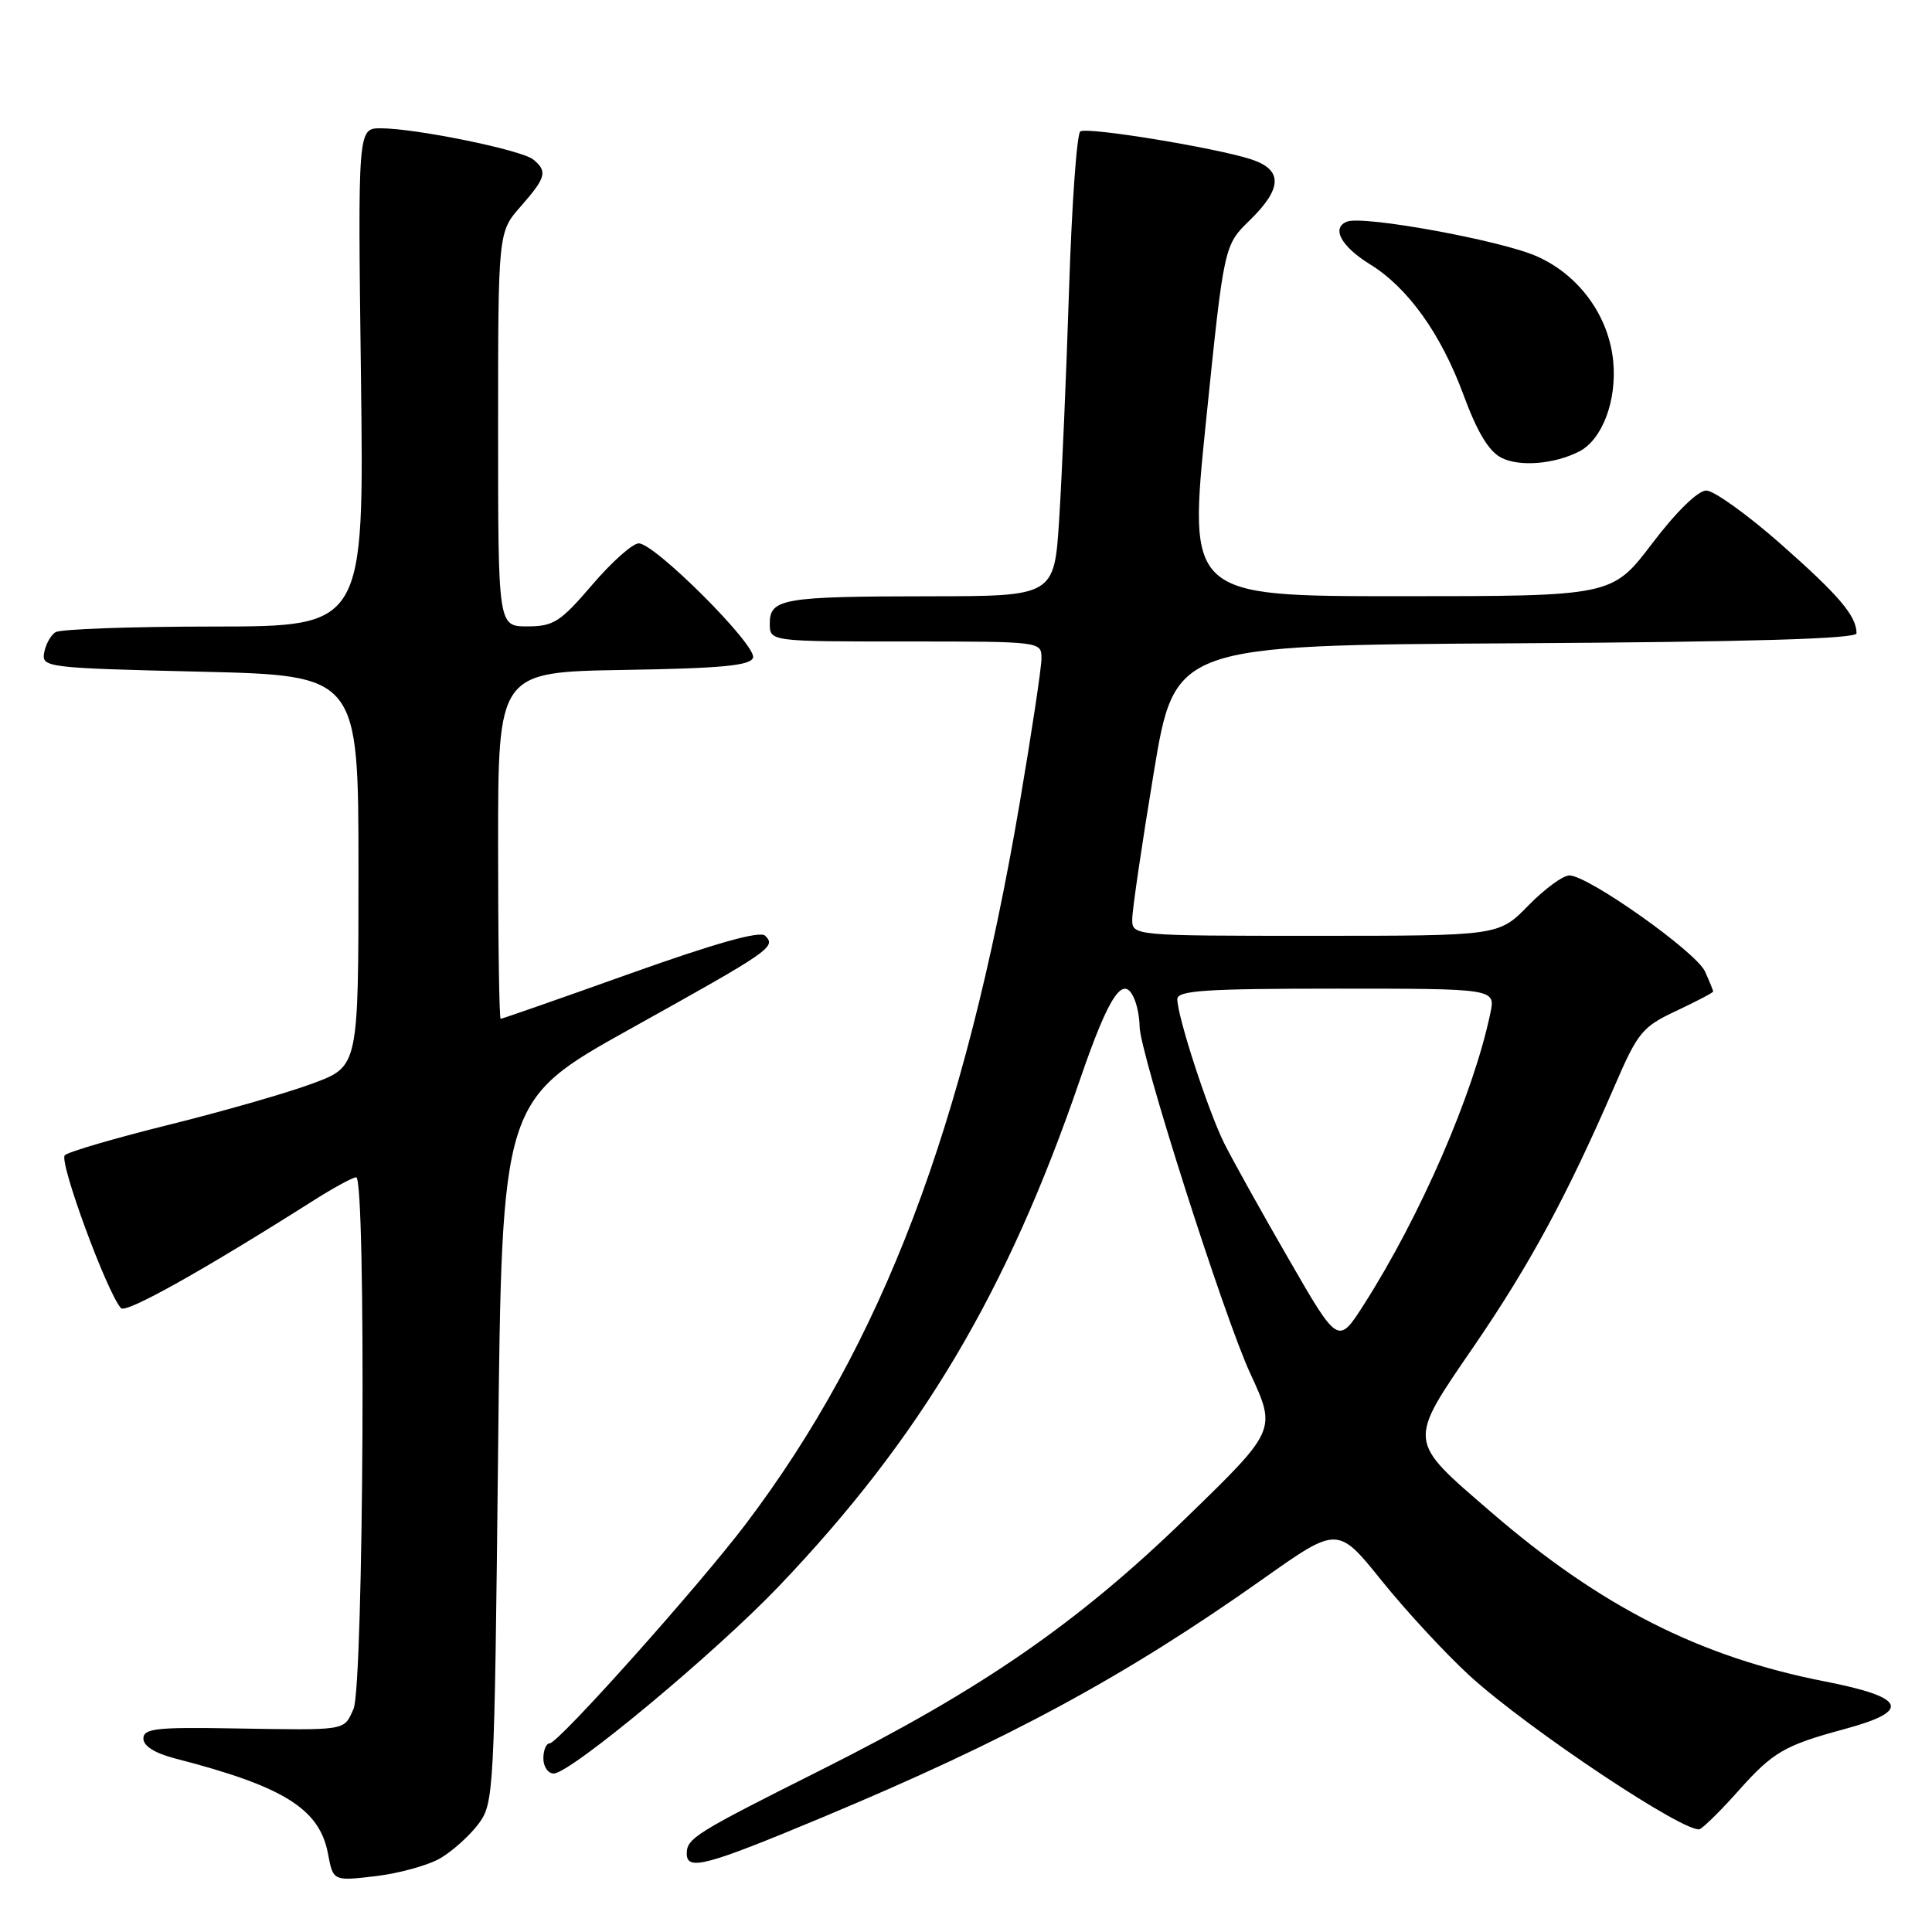 <?xml version="1.0" encoding="UTF-8" standalone="no"?>
<!DOCTYPE svg PUBLIC "-//W3C//DTD SVG 1.1//EN" "http://www.w3.org/Graphics/SVG/1.1/DTD/svg11.dtd" >
<svg xmlns="http://www.w3.org/2000/svg" xmlns:xlink="http://www.w3.org/1999/xlink" version="1.1" viewBox="0 0 256 256">
 <g >
 <path fill="currentColor"
d=" M 58.36 246.22 C 59.97 245.27 62.24 243.23 63.40 241.68 C 65.45 238.93 65.51 237.67 66.00 192.33 C 66.50 145.81 66.50 145.81 83.50 136.34 C 102.22 125.92 102.87 125.47 101.39 123.99 C 100.71 123.31 94.89 124.94 83.53 128.99 C 74.27 132.30 66.53 135.00 66.34 135.00 C 66.15 135.00 66.00 124.66 66.00 112.02 C 66.00 89.05 66.00 89.05 82.67 88.77 C 95.58 88.56 99.44 88.20 99.78 87.15 C 100.32 85.55 86.78 72.00 84.64 72.00 C 83.82 72.00 81.04 74.48 78.46 77.50 C 74.26 82.41 73.34 83.00 69.88 83.00 C 66.00 83.00 66.00 83.00 66.00 56.88 C 66.00 30.76 66.00 30.76 69.00 27.35 C 72.36 23.52 72.58 22.72 70.67 21.14 C 69.15 19.88 55.08 17.00 50.45 17.00 C 47.41 17.00 47.41 17.00 47.83 50.00 C 48.25 83.00 48.25 83.00 28.37 83.02 C 17.44 83.02 7.98 83.36 7.35 83.77 C 6.72 84.17 6.04 85.40 5.85 86.50 C 5.51 88.43 6.18 88.52 26.50 89.00 C 47.50 89.50 47.50 89.50 47.50 115.40 C 47.50 141.30 47.50 141.30 41.50 143.54 C 38.20 144.78 29.65 147.23 22.50 149.01 C 15.35 150.78 9.09 152.61 8.59 153.07 C 7.76 153.84 14.15 171.23 16.03 173.34 C 16.69 174.07 26.88 168.37 41.64 159.01 C 44.25 157.36 46.75 156.00 47.20 156.00 C 48.53 156.00 48.19 223.50 46.84 226.45 C 45.51 229.38 46.17 229.27 30.75 229.02 C 20.71 228.85 19.00 229.04 19.00 230.37 C 19.00 231.36 20.54 232.32 23.25 233.02 C 37.59 236.71 42.34 239.67 43.46 245.62 C 44.14 249.26 44.14 249.26 49.79 248.60 C 52.89 248.23 56.75 247.16 58.36 246.22 Z  M 108.83 240.87 C 133.63 230.51 149.03 222.18 167.38 209.20 C 177.26 202.21 177.26 202.21 183.13 209.51 C 186.36 213.52 191.58 219.15 194.72 222.03 C 202.52 229.15 223.74 243.27 225.28 242.35 C 225.95 241.95 228.23 239.68 230.35 237.29 C 234.94 232.14 236.44 231.27 244.41 229.11 C 253.32 226.71 252.59 224.91 241.86 222.81 C 225.22 219.56 212.06 212.88 197.48 200.28 C 186.43 190.74 186.48 191.26 195.29 178.40 C 202.73 167.54 207.68 158.38 213.96 143.86 C 217.02 136.78 217.62 136.05 222.13 133.94 C 224.81 132.68 227.00 131.53 227.00 131.38 C 227.00 131.22 226.51 130.03 225.92 128.72 C 224.74 126.13 210.44 116.00 207.95 116.00 C 207.10 116.00 204.65 117.80 202.50 120.00 C 198.59 124.00 198.59 124.00 174.30 124.00 C 150.00 124.00 150.00 124.00 150.03 121.75 C 150.04 120.51 151.31 111.85 152.86 102.50 C 155.66 85.50 155.66 85.50 200.83 85.24 C 231.70 85.06 246.00 84.65 246.00 83.92 C 246.00 81.63 243.72 78.93 235.99 72.11 C 231.56 68.20 227.10 65.00 226.09 65.00 C 224.99 65.00 222.12 67.80 218.93 72.00 C 213.61 79.00 213.61 79.00 185.52 79.00 C 157.43 79.00 157.43 79.00 159.81 55.75 C 162.19 32.50 162.19 32.50 165.60 29.19 C 169.95 24.94 170.00 22.48 165.75 21.10 C 161.00 19.57 144.13 16.80 143.15 17.41 C 142.69 17.69 142.02 27.05 141.66 38.21 C 141.30 49.37 140.71 63.11 140.35 68.75 C 139.70 79.00 139.70 79.00 123.10 79.01 C 103.73 79.03 102.00 79.32 102.00 82.62 C 102.00 85.00 102.00 85.00 120.00 85.00 C 138.00 85.00 138.00 85.00 138.00 87.25 C 138.00 88.49 136.69 97.15 135.10 106.50 C 127.77 149.46 116.92 178.00 98.84 201.91 C 92.60 210.16 73.98 231.00 72.84 231.00 C 72.38 231.00 72.00 231.90 72.00 233.00 C 72.00 234.10 72.62 235.00 73.37 235.00 C 75.57 235.00 94.78 219.02 103.22 210.17 C 122.01 190.49 133.43 171.27 143.08 143.12 C 147.03 131.61 148.95 128.83 150.39 132.58 C 150.73 133.45 151.00 134.99 151.00 135.99 C 151.00 139.41 162.18 174.47 165.67 182.00 C 169.14 189.50 169.14 189.50 157.15 201.14 C 142.80 215.07 130.08 223.85 108.83 234.51 C 92.10 242.90 91.00 243.58 91.00 245.62 C 91.00 247.93 93.58 247.24 108.83 240.87 Z  M 209.24 59.83 C 212.31 58.26 214.26 53.09 213.76 47.88 C 213.18 41.85 209.23 36.43 203.61 33.95 C 198.87 31.85 180.68 28.53 178.50 29.36 C 176.36 30.18 177.69 32.65 181.56 35.04 C 186.57 38.13 190.94 44.25 193.91 52.30 C 195.76 57.31 197.29 59.83 198.97 60.67 C 201.38 61.88 205.97 61.50 209.24 59.83 Z  M 170.77 166.85 C 167.16 160.61 163.32 153.70 162.22 151.50 C 160.08 147.20 156.00 134.68 156.00 132.39 C 156.00 131.25 159.72 131.00 177.08 131.00 C 198.16 131.00 198.16 131.00 197.48 134.25 C 195.26 144.91 188.22 161.12 180.73 172.85 C 177.31 178.20 177.31 178.20 170.77 166.85 Z "/>
</g>
</svg>